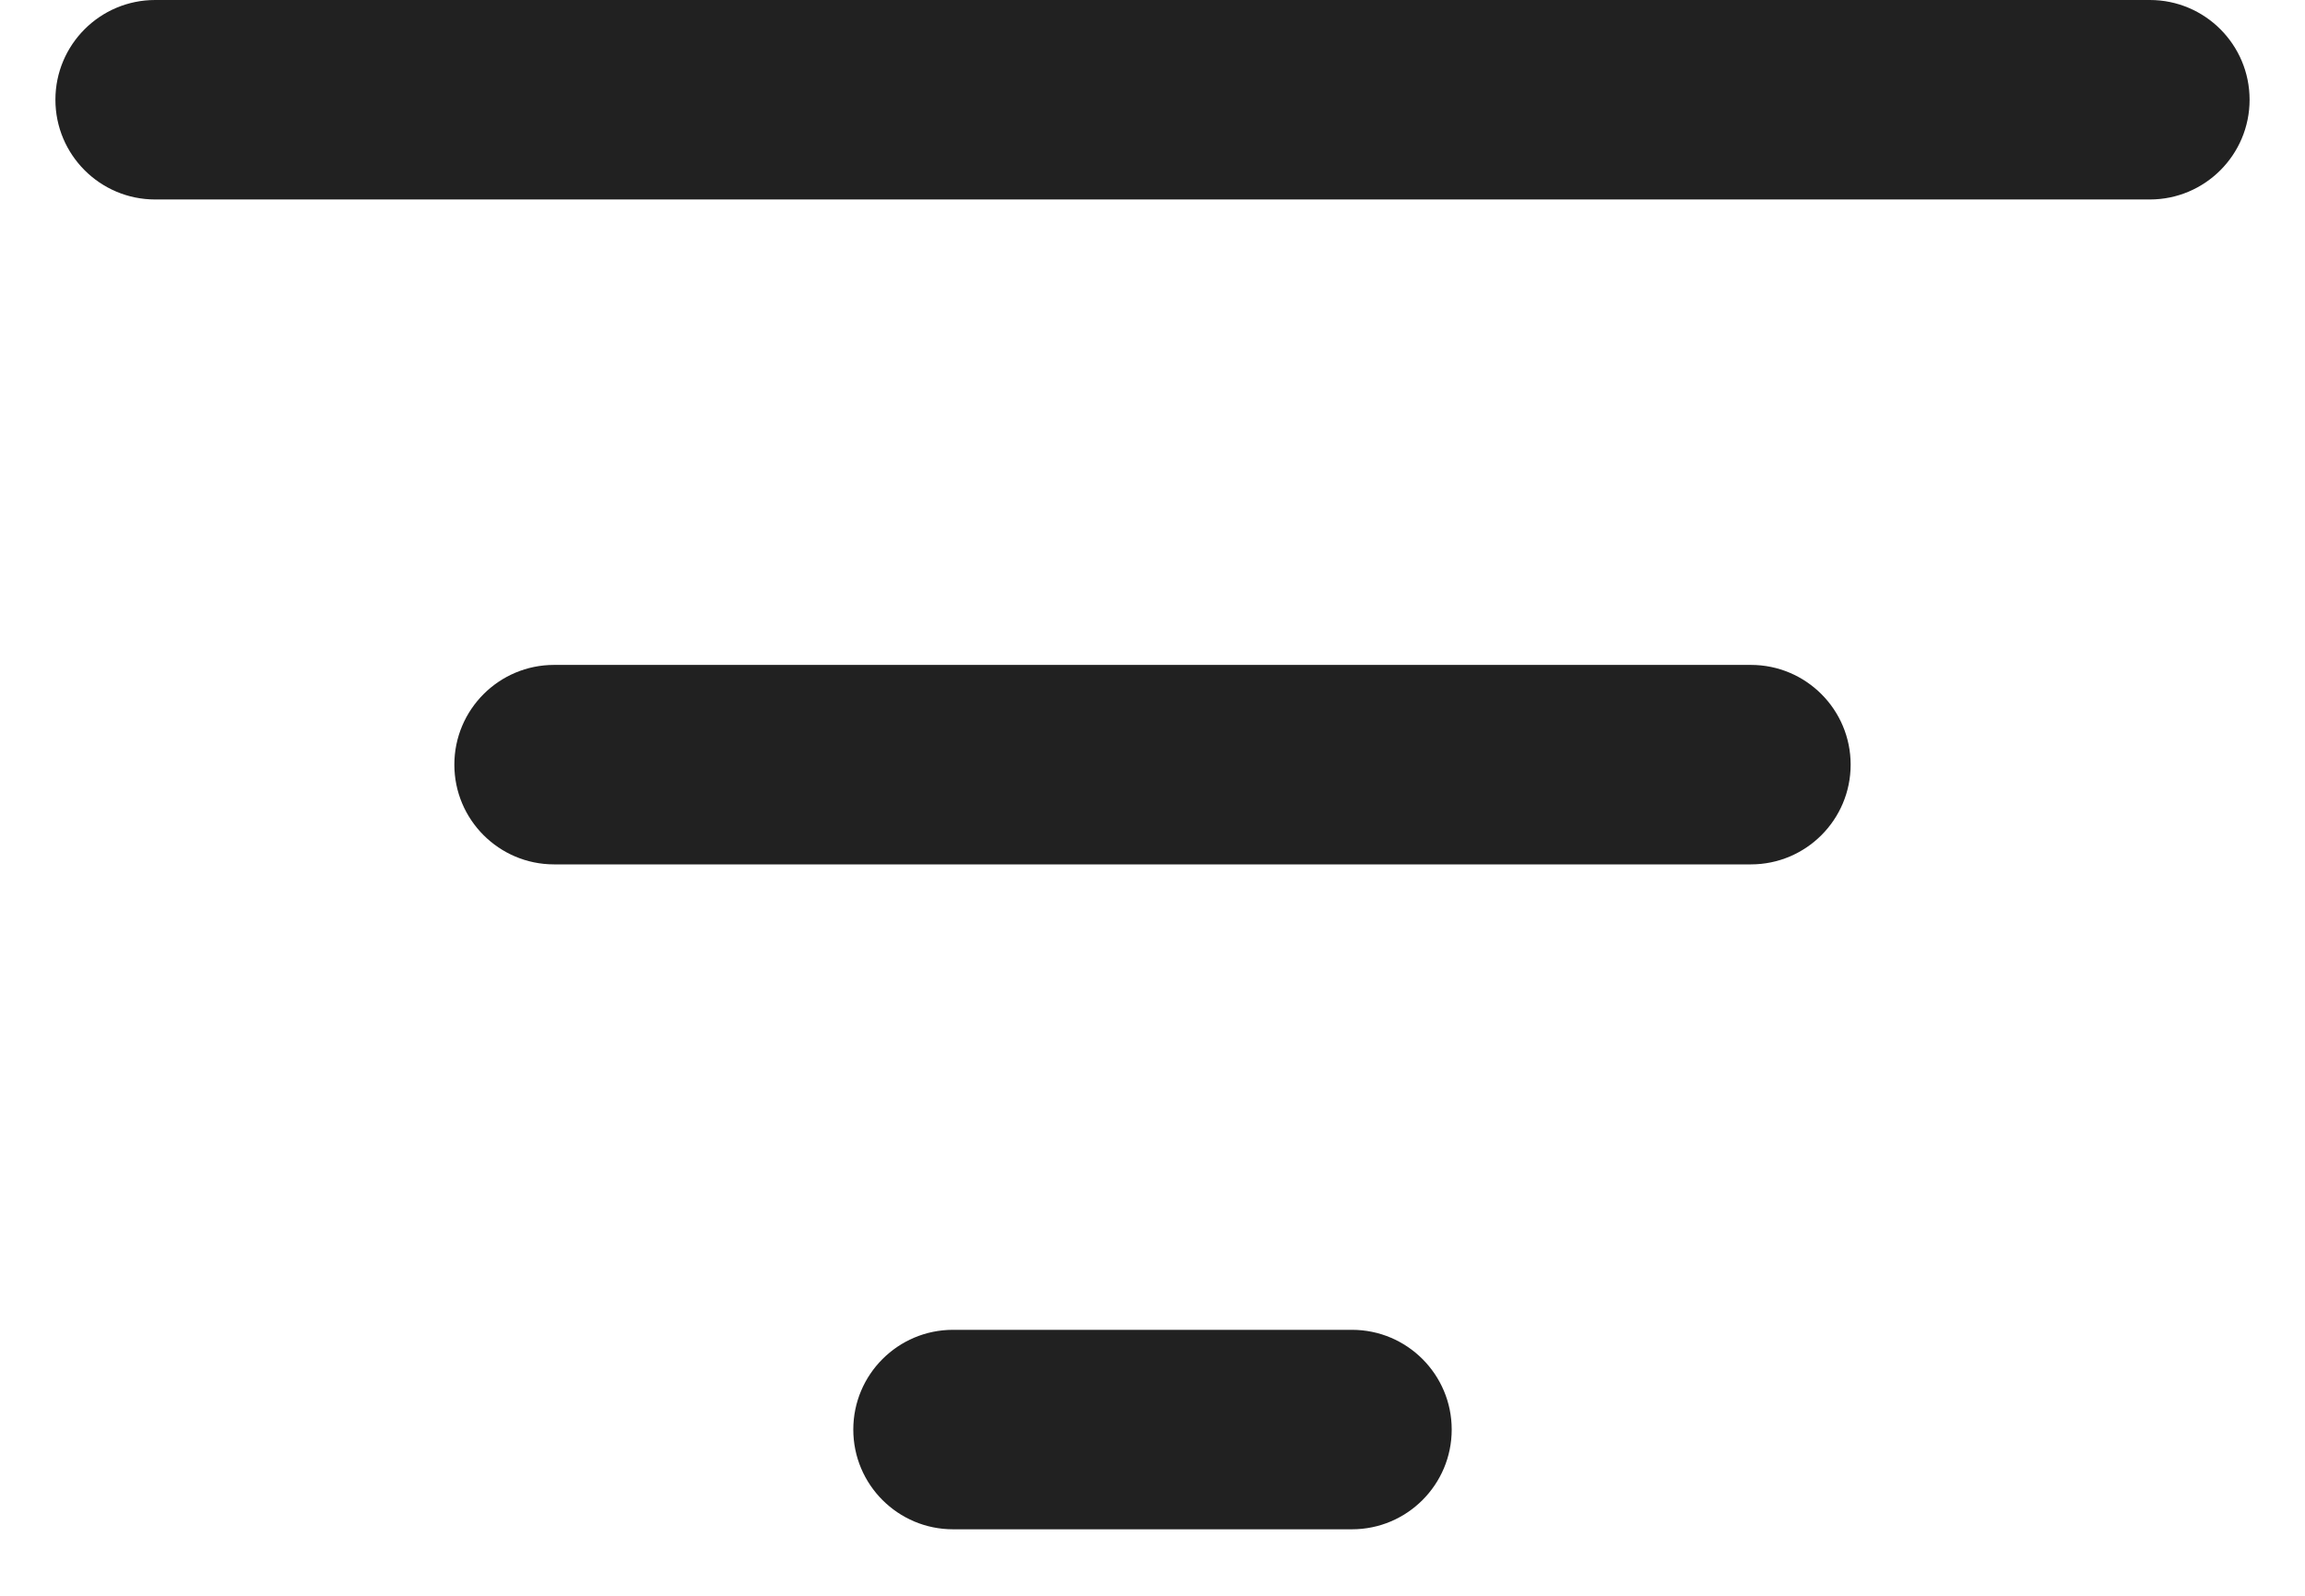 <svg width="26" height="18" viewBox="0 0 26 18" fill="none" xmlns="http://www.w3.org/2000/svg">
<path d="M15.25 15C15.871 15 16.375 15.504 16.375 16.125C16.375 16.746 15.871 17.25 15.25 17.25H10.75C10.129 17.25 9.625 16.746 9.625 16.125C9.625 15.504 10.129 15 10.75 15H15.25ZM19.75 7.5C20.371 7.5 20.875 8.004 20.875 8.625C20.875 9.246 20.371 9.75 19.75 9.75H6.25C5.629 9.75 5.125 9.246 5.125 8.625C5.125 8.004 5.629 7.5 6.25 7.5H19.75ZM24.25 0C24.871 0 25.375 0.504 25.375 1.125C25.375 1.746 24.871 2.25 24.25 2.25H1.75C1.129 2.25 0.625 1.746 0.625 1.125C0.625 0.504 1.129 0 1.75 0H24.25Z" fill="#212121"/>
</svg>
